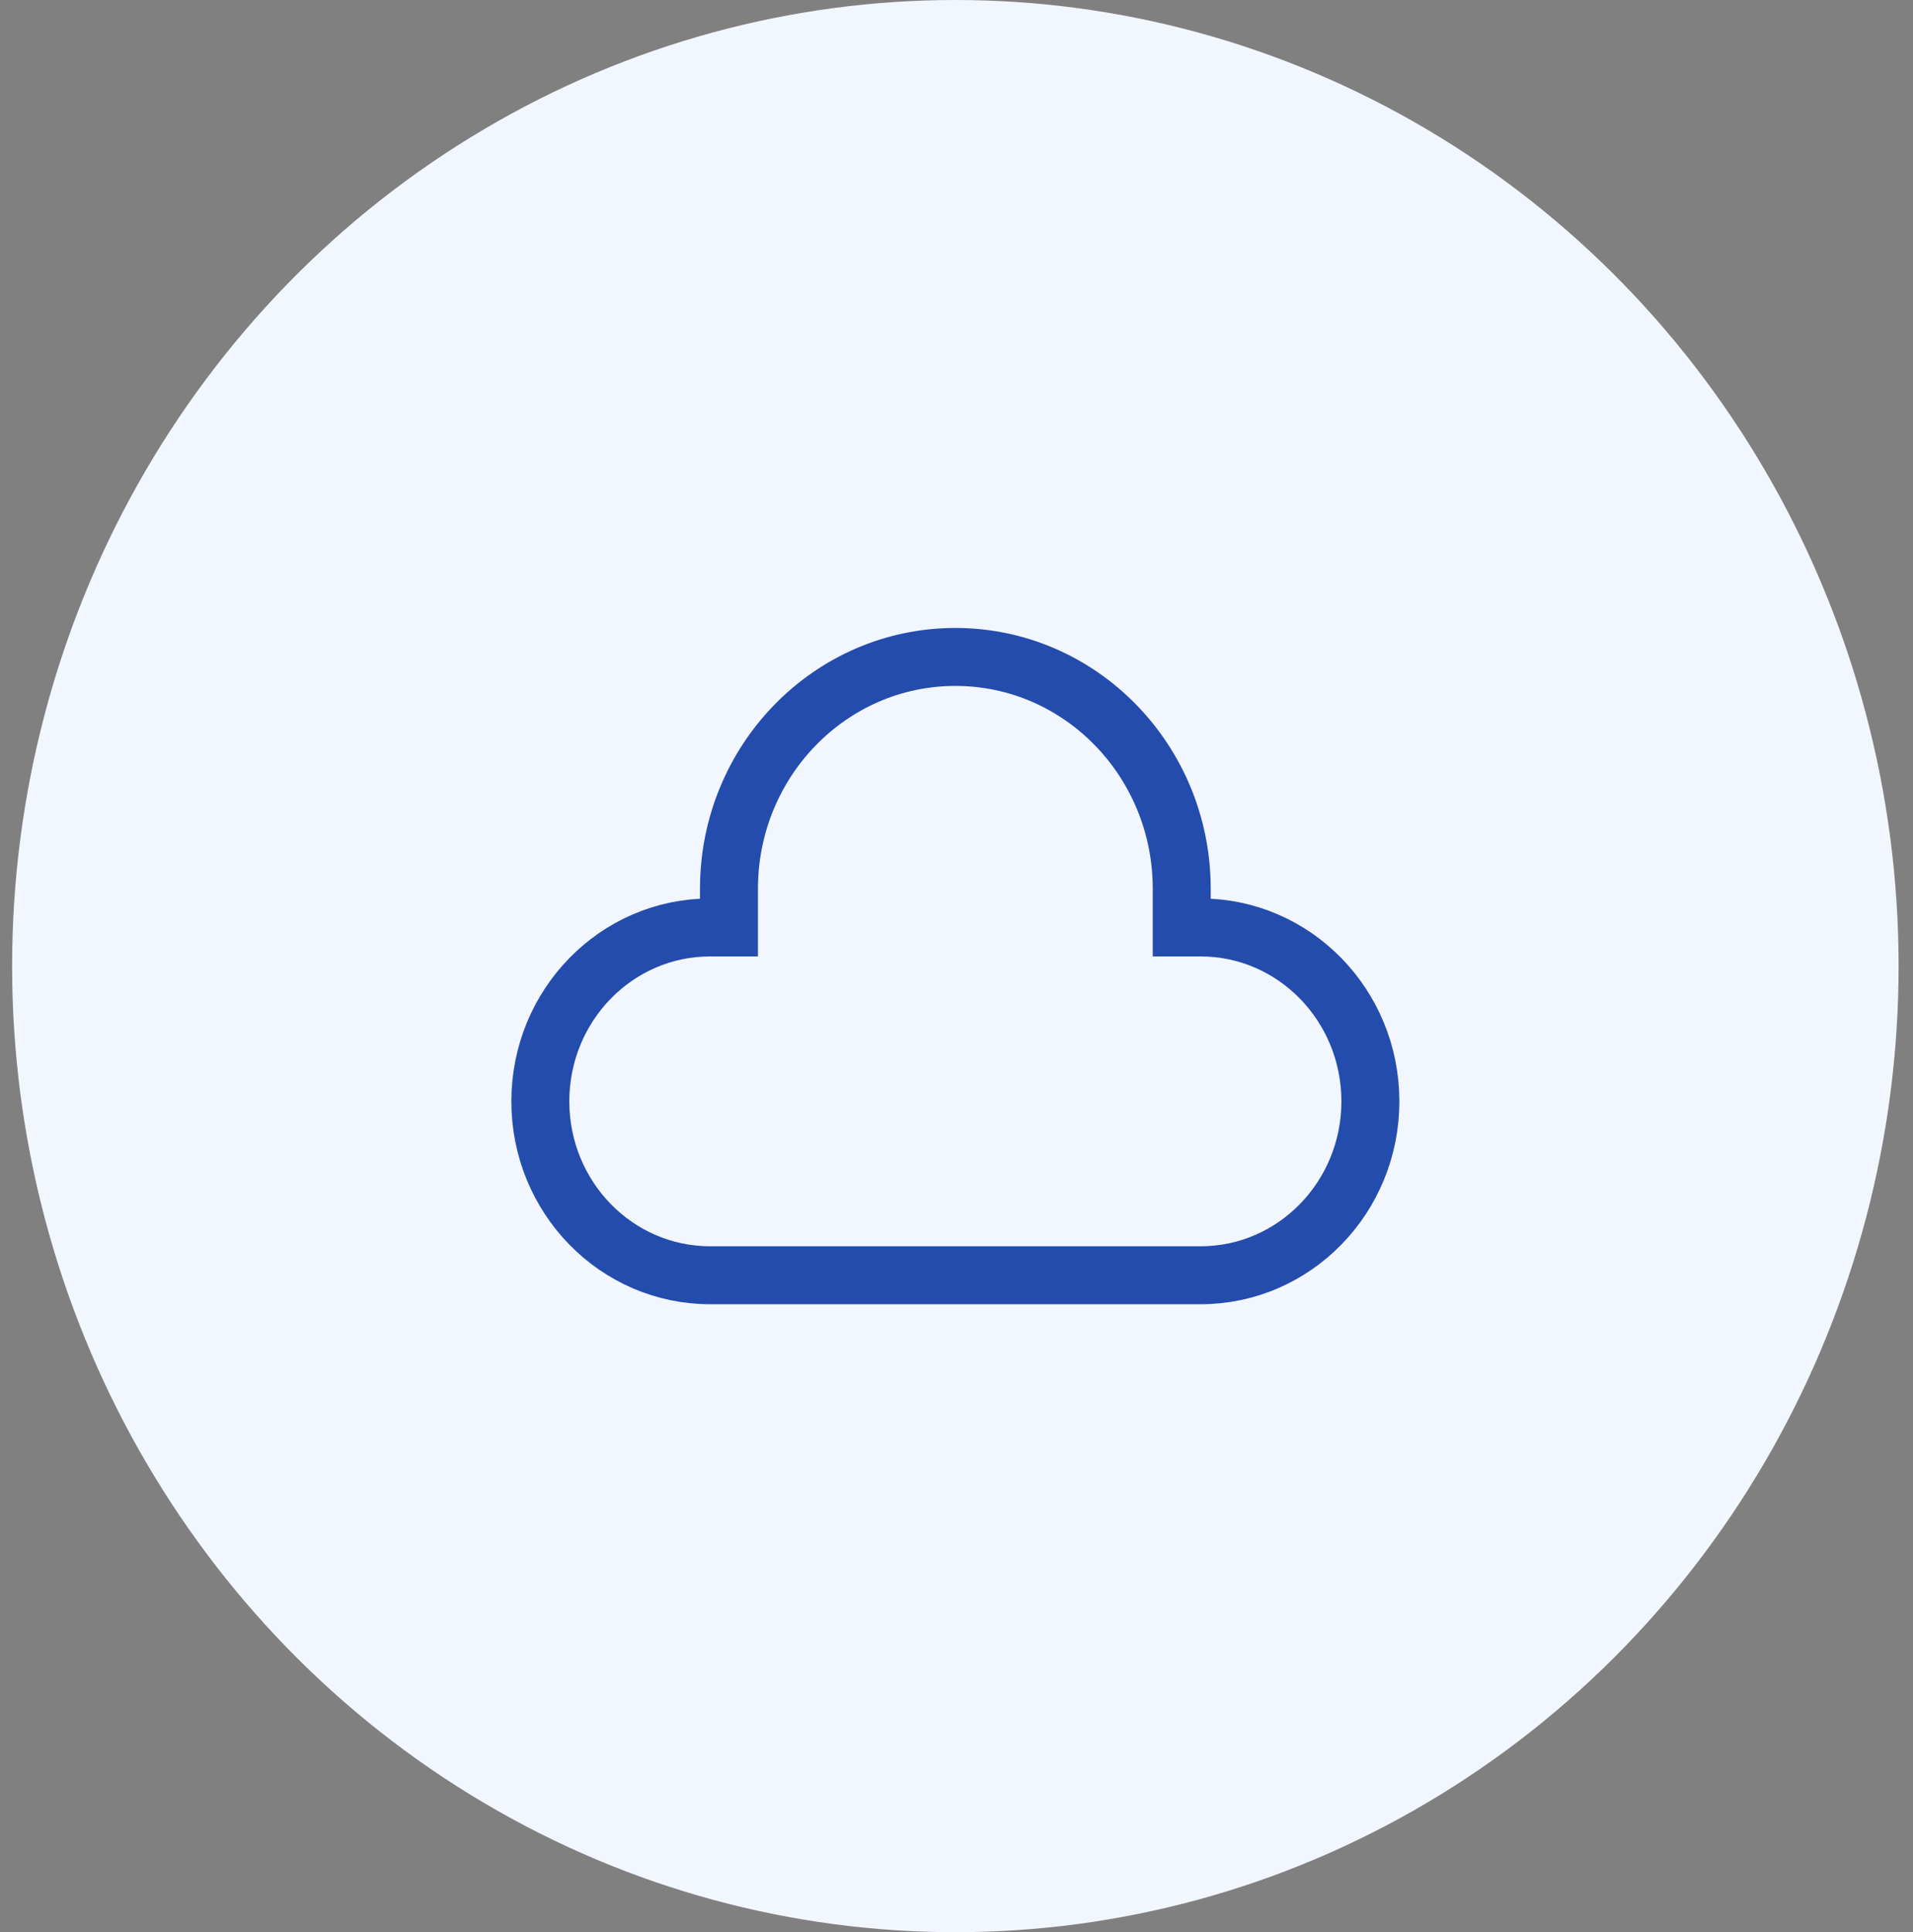 <svg width="99" height="100" viewBox="0 0 99 100" fill="none" xmlns="http://www.w3.org/2000/svg">
<rect x="0" y="0" width="99" height="100" fill="#808080" stroke="none"/>
<ellipse cx="49.441" cy="50" rx="48.814" ry="50" fill="#F2F6FF"/>
<path fill-rule="evenodd" clip-rule="evenodd" d="M36.749 66H62.132C66.985 66 70.919 61.971 70.919 57C70.919 52.029 66.985 48 62.132 48H61.156V46C61.156 39.373 55.911 34 49.441 34C42.971 34 37.725 39.373 37.725 46V48H36.749C31.896 48 27.963 52.029 27.963 57C27.963 61.971 31.896 66 36.749 66Z" stroke="#234CAD" stroke-width="3" stroke-linecap="round"/>
</svg>
